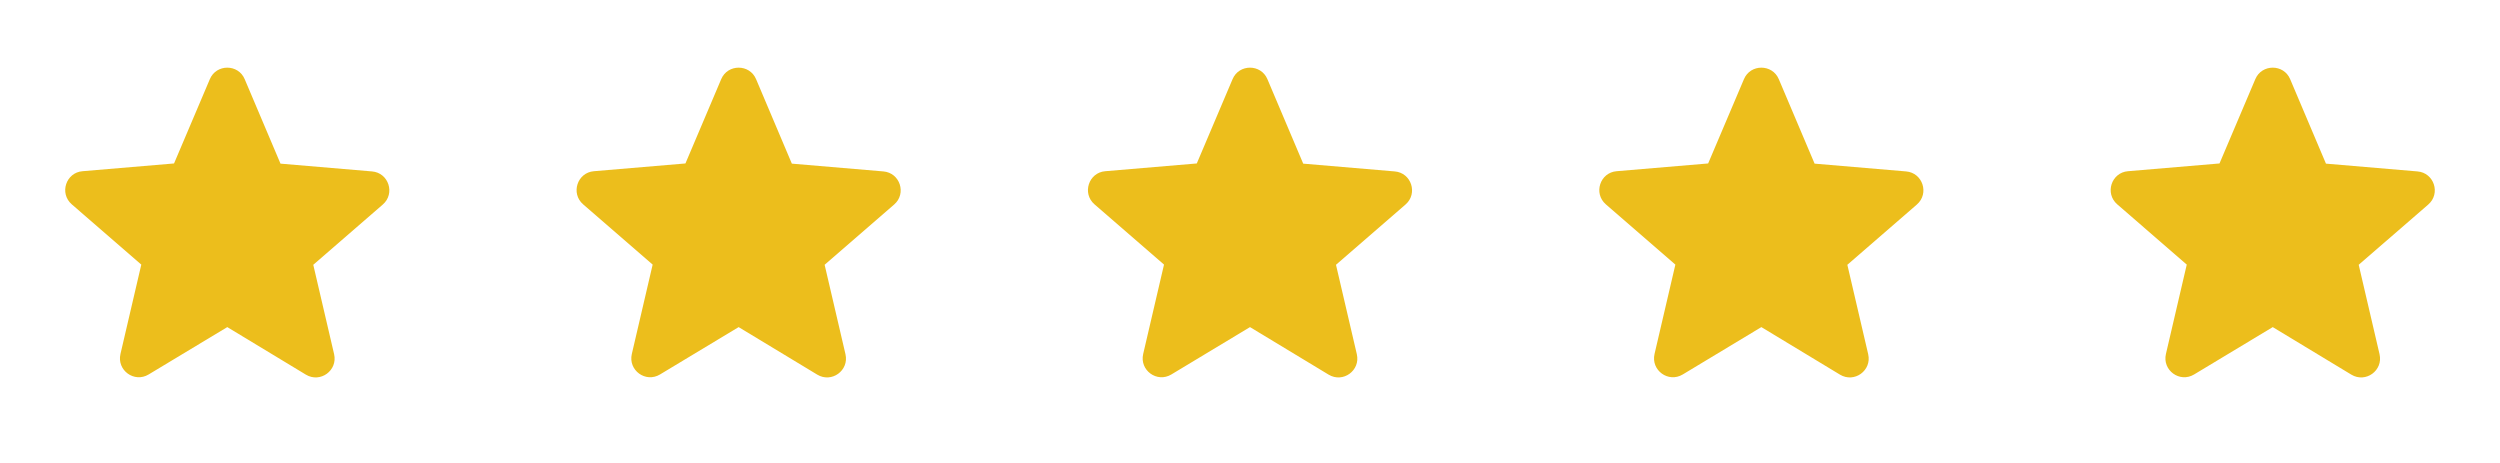 <svg width="81" height="15" viewBox="0 0 81 15" fill="none" xmlns="http://www.w3.org/2000/svg">
<path d="M7.364 10.598L9.91 12.138C10.377 12.42 10.947 12.003 10.825 11.475L10.15 8.579L12.402 6.627C12.813 6.272 12.592 5.597 12.052 5.554L9.088 5.302L7.928 2.565C7.72 2.068 7.008 2.068 6.799 2.565L5.639 5.296L2.675 5.547C2.135 5.59 1.915 6.265 2.326 6.621L4.578 8.573L3.903 11.469C3.78 11.997 4.351 12.414 4.817 12.132L7.364 10.598Z" fill="#ECBE1C"/>
<path d="M23.932 10.598L26.479 12.138C26.945 12.42 27.516 12.003 27.393 11.475L26.718 8.579L28.97 6.627C29.381 6.272 29.16 5.597 28.62 5.554L25.656 5.302L24.497 2.565C24.288 2.068 23.576 2.068 23.367 2.565L22.208 5.296L19.244 5.547C18.704 5.59 18.483 6.265 18.894 6.621L21.146 8.573L20.471 11.469C20.348 11.997 20.919 12.414 21.385 12.132L23.932 10.598Z" fill="#ECBE1C"/>
<path d="M40.5 10.598L43.047 12.138C43.513 12.42 44.084 12.003 43.961 11.475L43.286 8.579L45.538 6.627C45.949 6.272 45.728 5.597 45.188 5.554L42.224 5.302L41.064 2.565C40.856 2.068 40.144 2.068 39.935 2.565L38.776 5.296L35.812 5.547C35.272 5.59 35.051 6.265 35.462 6.621L37.714 8.573L37.039 11.469C36.916 11.997 37.487 12.414 37.953 12.132L40.5 10.598Z" fill="#ECBE1C"/>
<path d="M57.068 10.598L59.615 12.138C60.081 12.42 60.652 12.003 60.529 11.475L59.854 8.579L62.106 6.627C62.517 6.272 62.296 5.597 61.756 5.554L58.793 5.302L57.633 2.565C57.424 2.068 56.712 2.068 56.504 2.565L55.344 5.296L52.38 5.547C51.84 5.59 51.619 6.265 52.03 6.621L54.282 8.573L53.607 11.469C53.485 11.997 54.055 12.414 54.522 12.132L57.068 10.598Z" fill="#ECBE1C"/>
<path d="M73.637 10.598L76.183 12.138C76.65 12.42 77.22 12.003 77.097 11.475L76.422 8.579L78.675 6.627C79.086 6.272 78.865 5.597 78.325 5.554L75.361 5.302L74.201 2.565C73.993 2.068 73.281 2.068 73.072 2.565L71.912 5.296L68.948 5.547C68.408 5.59 68.188 6.265 68.599 6.621L70.851 8.573L70.176 11.469C70.053 11.997 70.624 12.414 71.09 12.132L73.637 10.598Z" fill="#ECBE1C"/>
</svg>
